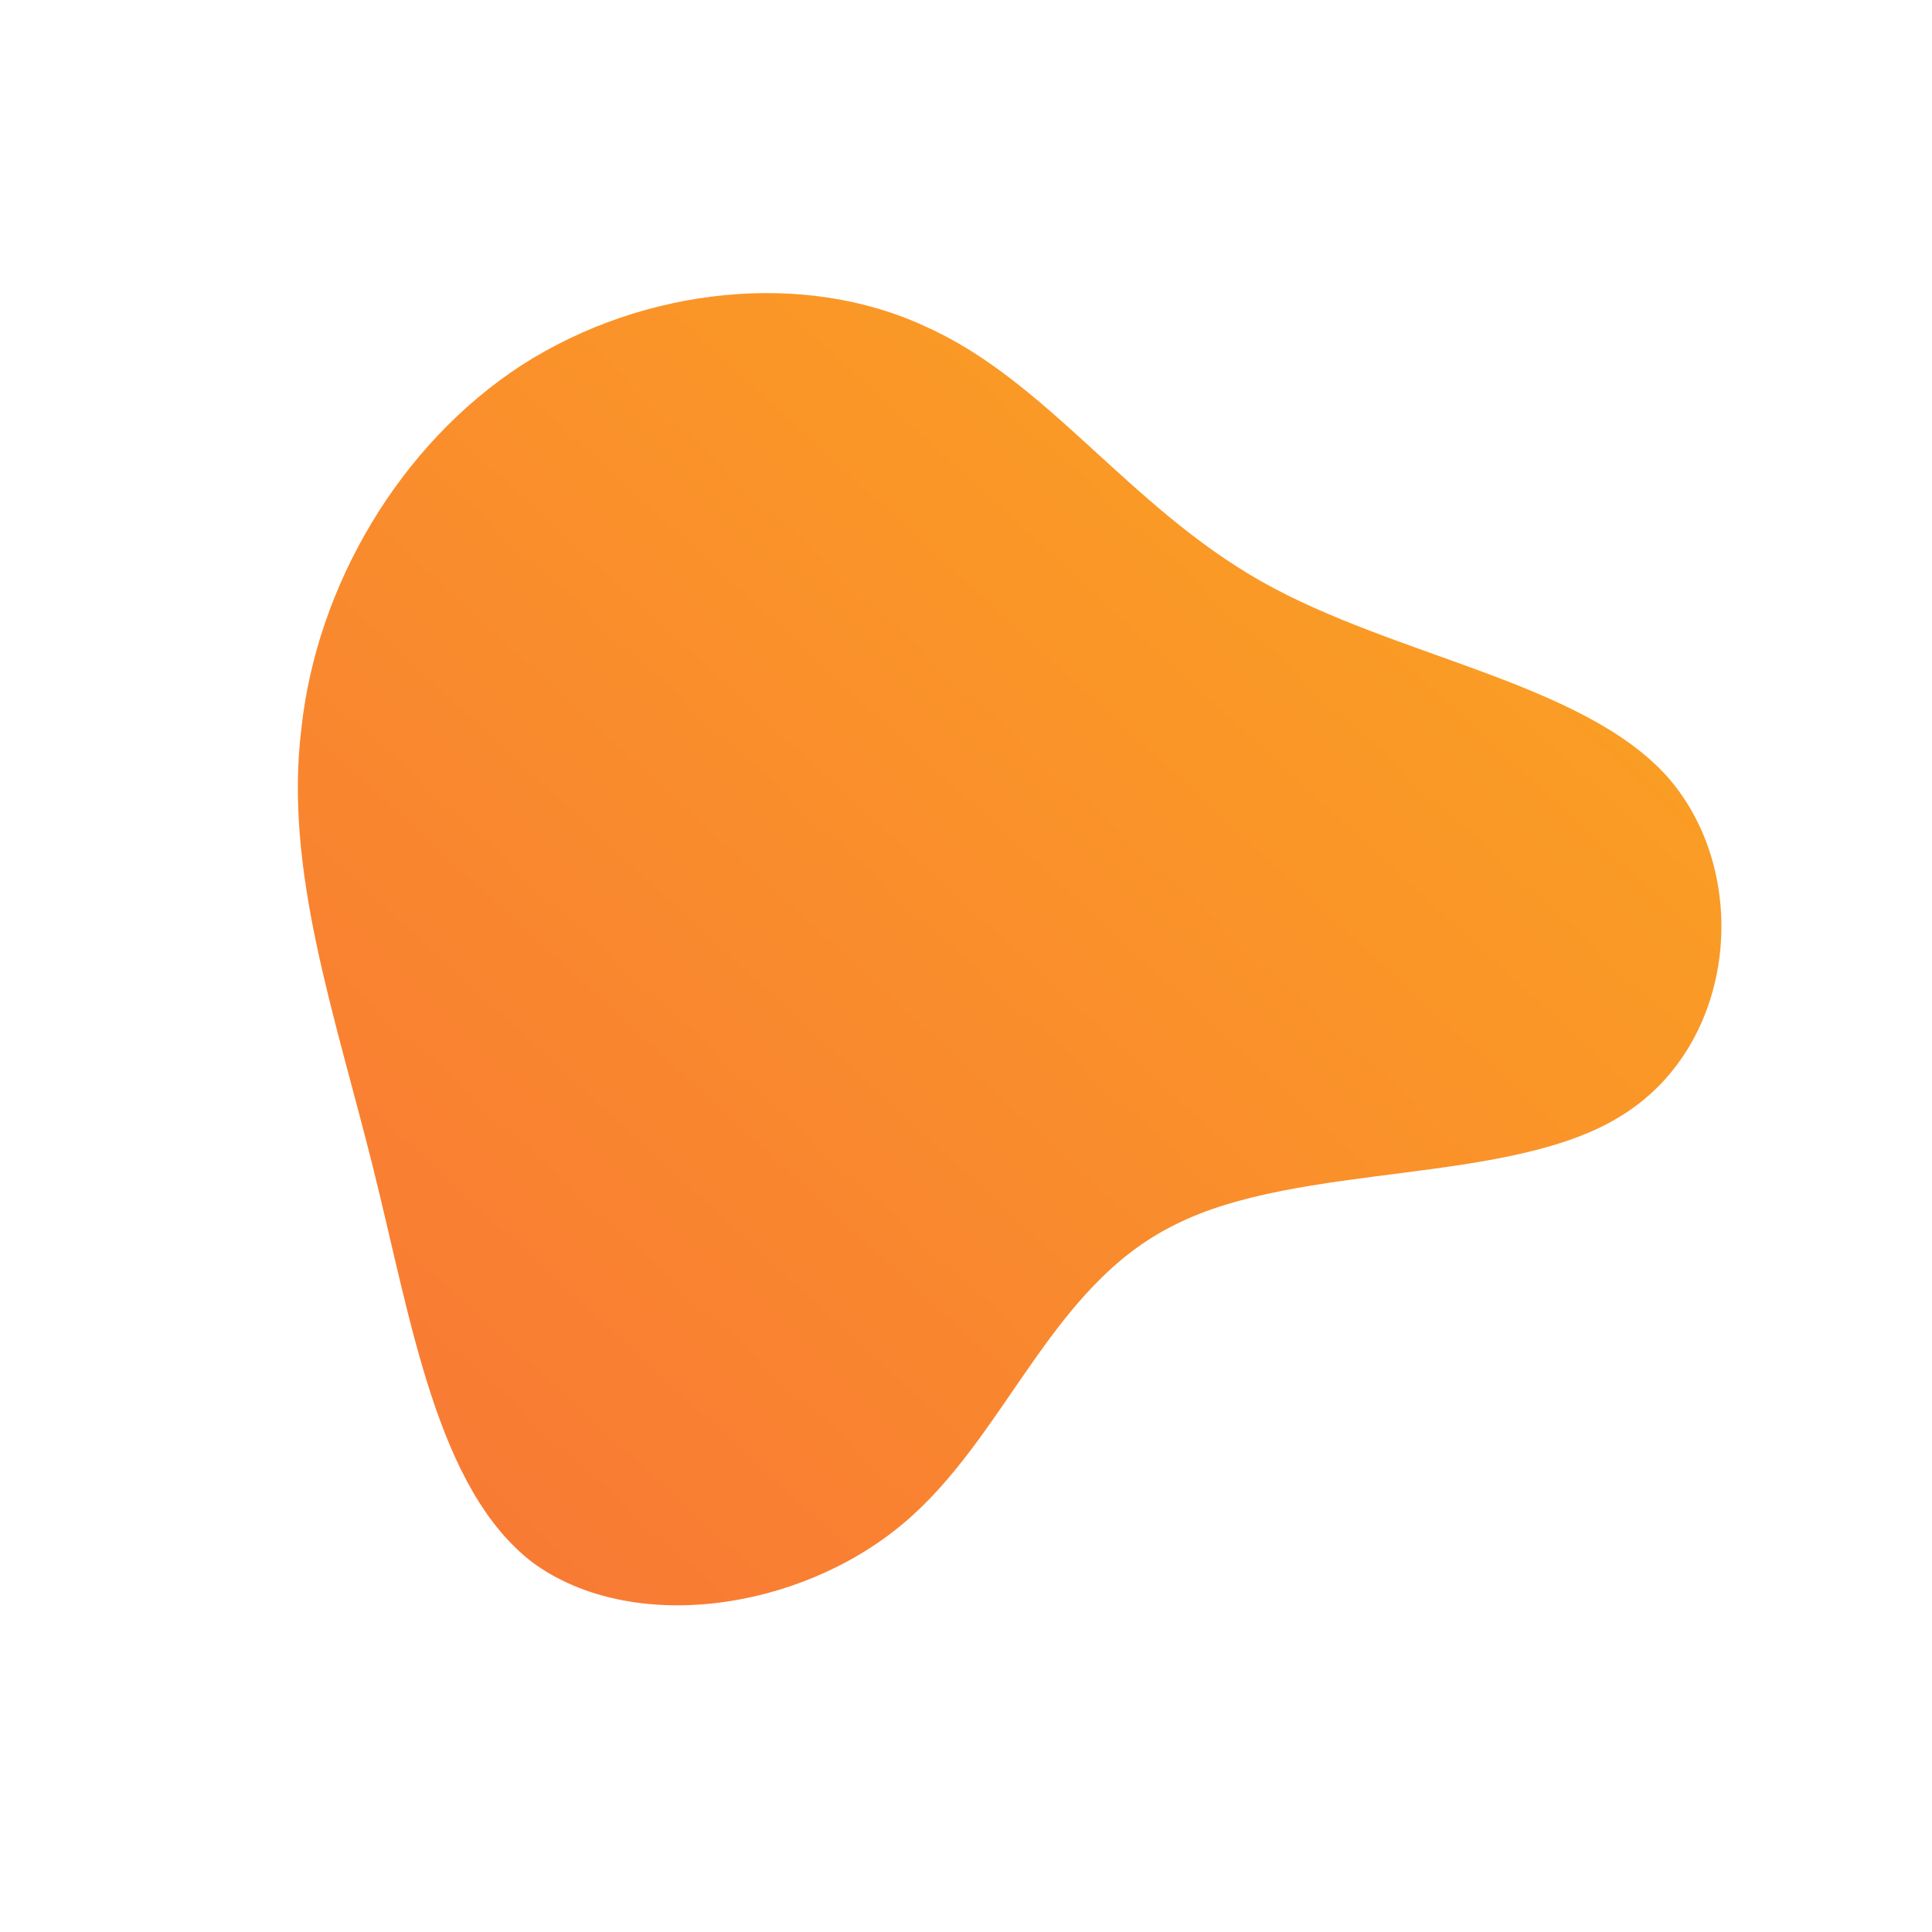 <!--?xml version="1.0" standalone="no"?-->
              <svg id="sw-js-blob-svg" viewBox="0 0 100 100" xmlns="http://www.w3.org/2000/svg" version="1.1">
                    <defs> 
                        <linearGradient id="sw-gradient" x1="0" x2="1" y1="1" y2="0">
                            <stop id="stop1" stop-color="rgba(248, 117, 55, 1)" offset="0%"></stop>
                            <stop id="stop2" stop-color="rgba(251, 168, 31, 1)" offset="100%"></stop>
                        </linearGradient>
                    </defs>
                <path fill="url(#sw-gradient)" d="M15.3,-19.9C22.2,-16,31.9,-14.7,36.3,-9.8C40.7,-4.8,39.9,4,34,7.7C28.2,11.4,17.3,10.1,10.8,13.4C4.3,16.6,2.1,24.4,-3.3,28.9C-8.7,33.4,-17.3,34.6,-22.4,30.9C-27.4,27.1,-28.7,18.4,-30.7,10.4C-32.7,2.4,-35.3,-5,-34.4,-12.3C-33.6,-19.7,-29.3,-27,-23,-31.1C-16.6,-35.2,-8.3,-36,-2.1,-33.1C4.2,-30.3,8.4,-23.8,15.3,-19.9Z" width="100%" height="100%" transform="translate(50 50)" stroke-width="0" style="transition: all 0.3s ease 0s;" stroke="url(#sw-gradient)"></path>
              </svg>